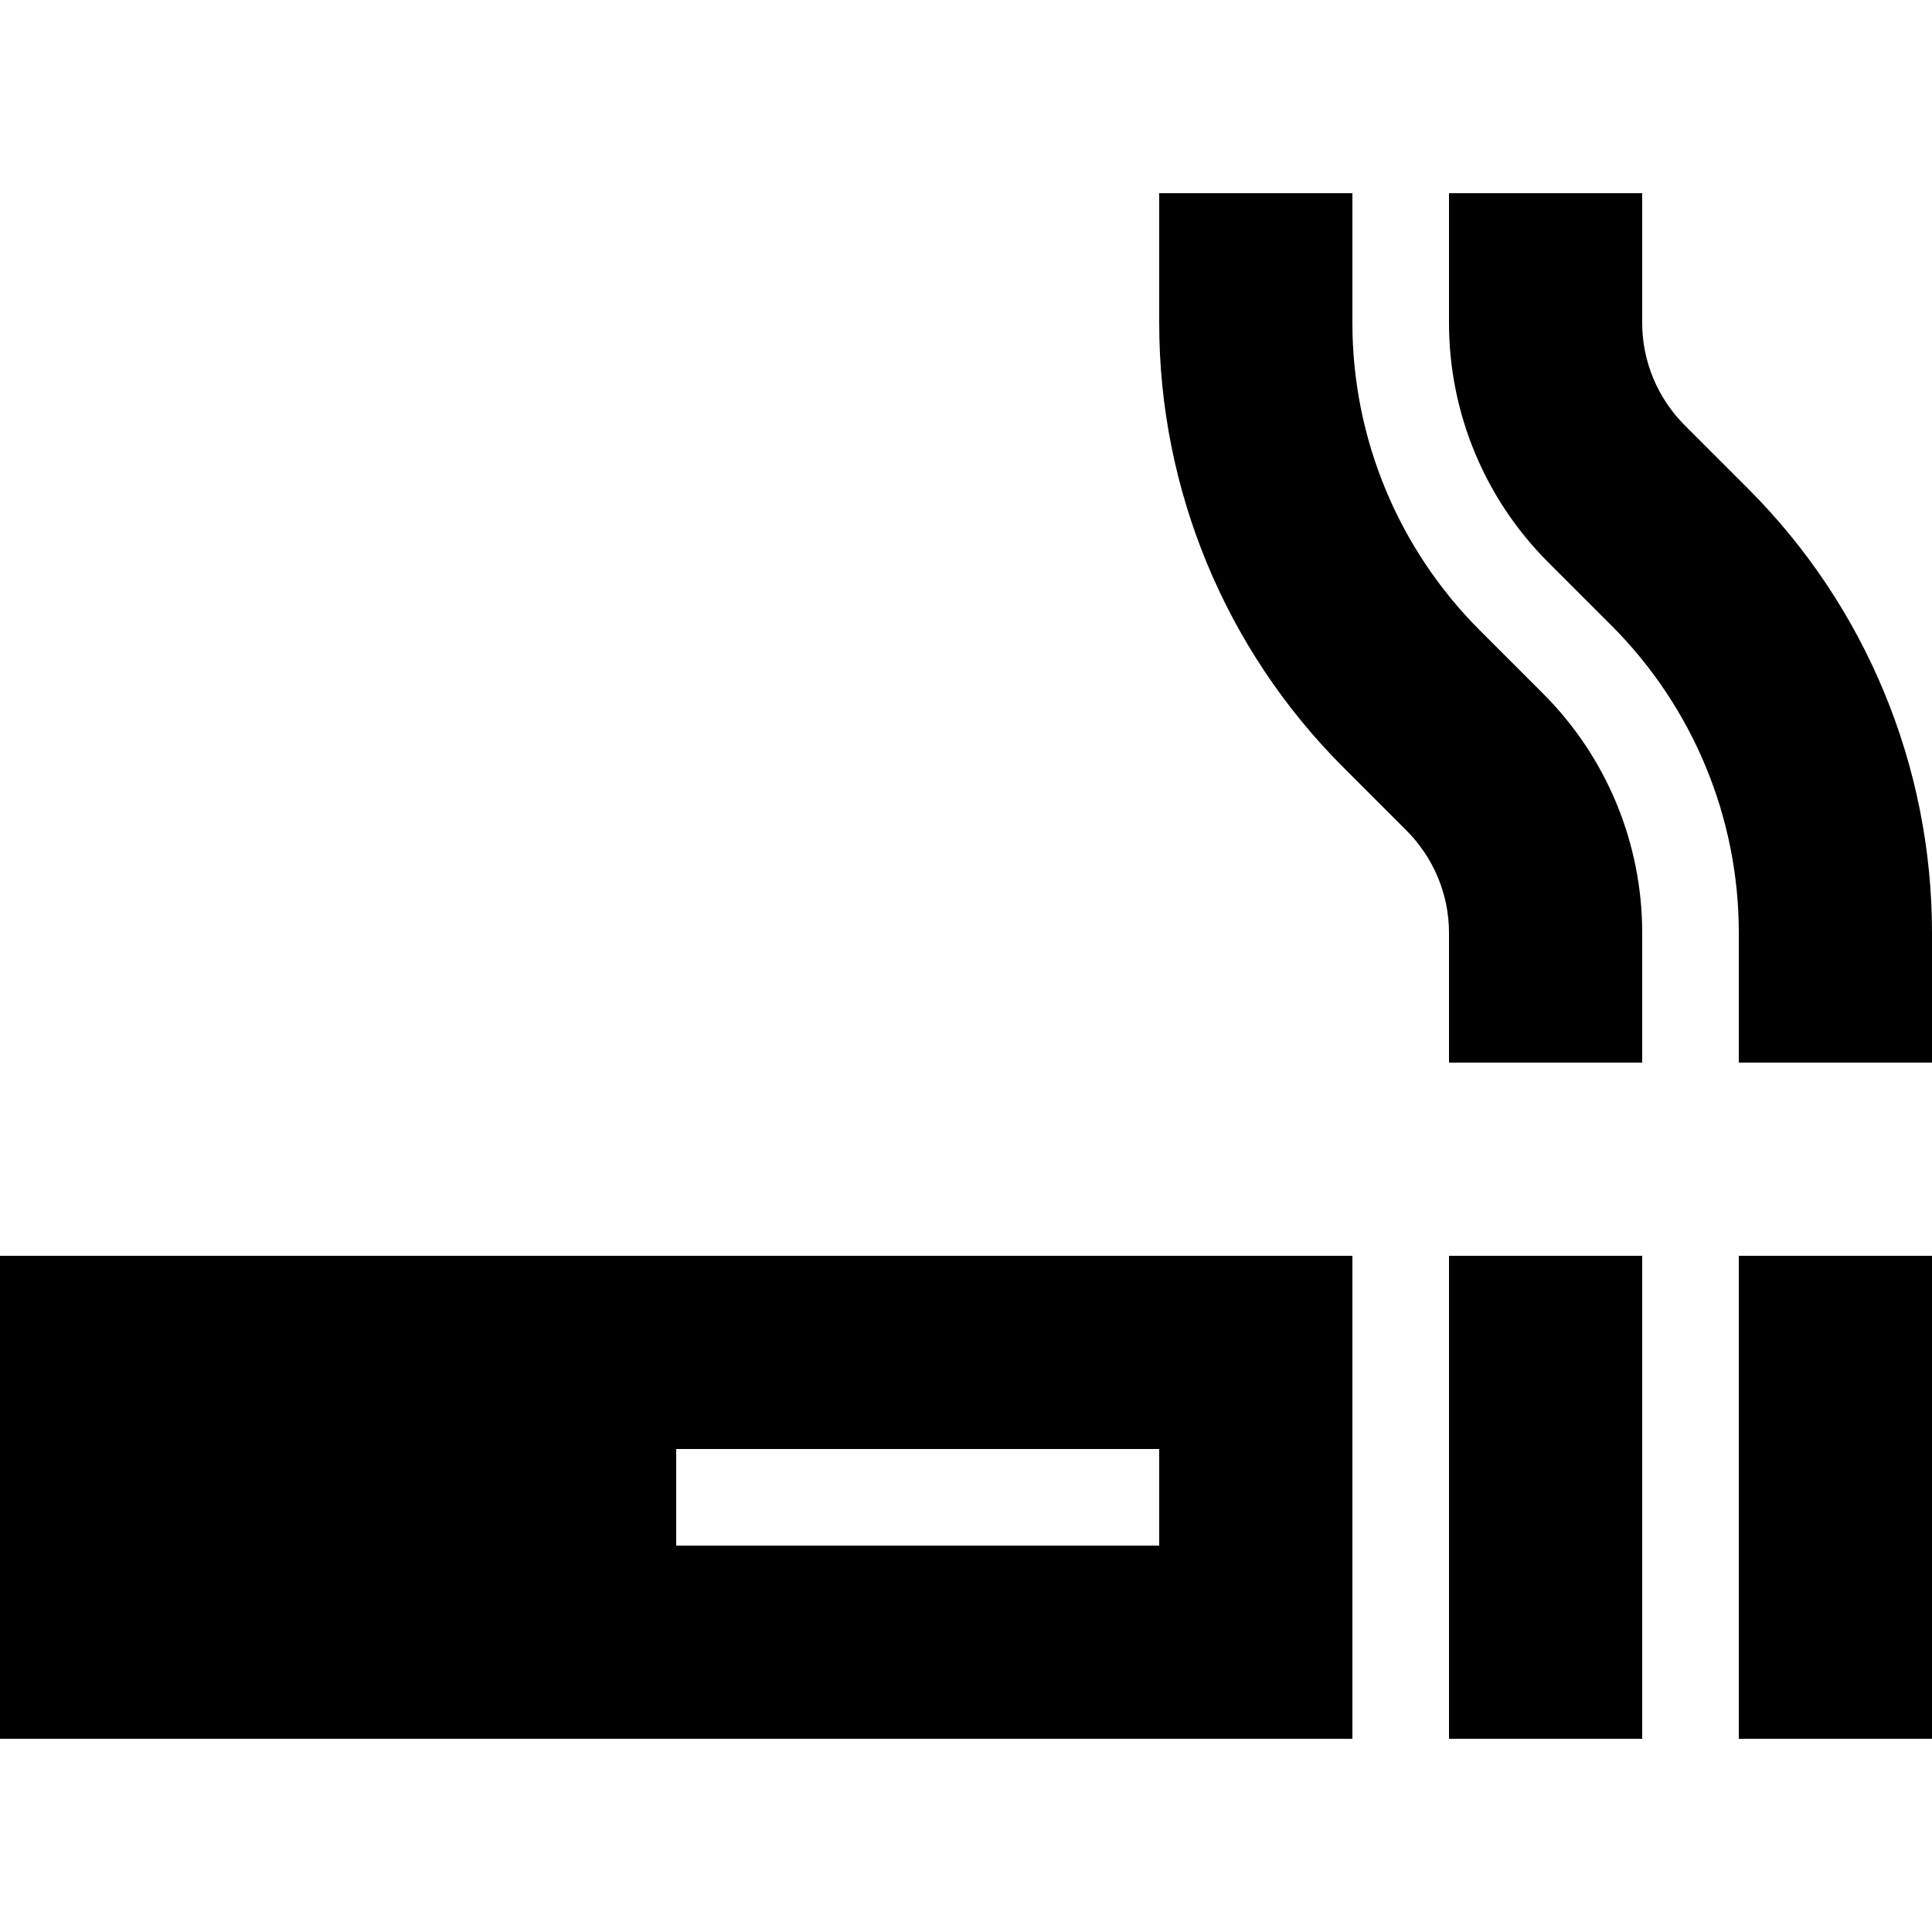 <svg xmlns="http://www.w3.org/2000/svg" width="24" height="24" viewBox="0 0 640 512">
    <path class="pr-icon-duotone-secondary" d="M384 0l0 43c0 55.2 21.9 108.1 60.9 147.1l21 21c9 9 14.1 21.2 14.1 33.9l0 43 64 0 0-43c0-29.7-11.8-58.2-32.8-79.2l-21-21C463.2 117.8 448 81.2 448 43l0-43L384 0zm96 0l0 43c0 29.7 11.8 58.2 32.8 79.2l21 21c27 27 42.2 63.6 42.2 101.8l0 43 64 0 0-43c0-55.2-21.9-108.1-60.9-147.1l-21-21c-9-9-14.1-21.2-14.1-33.9l0-43L480 0z"/>
    <path class="pr-icon-duotone-primary" d="M32 352L0 352l0 32 0 96 0 32 32 0 384 0 32 0 0-32 0-96 0-32-32 0L32 352zm192 96l0-32 160 0 0 32-160 0zm320-64l0-32-64 0 0 32 0 96 0 32 64 0 0-32 0-96zm96 0l0-32-64 0 0 32 0 96 0 32 64 0 0-32 0-96z"/>
</svg>